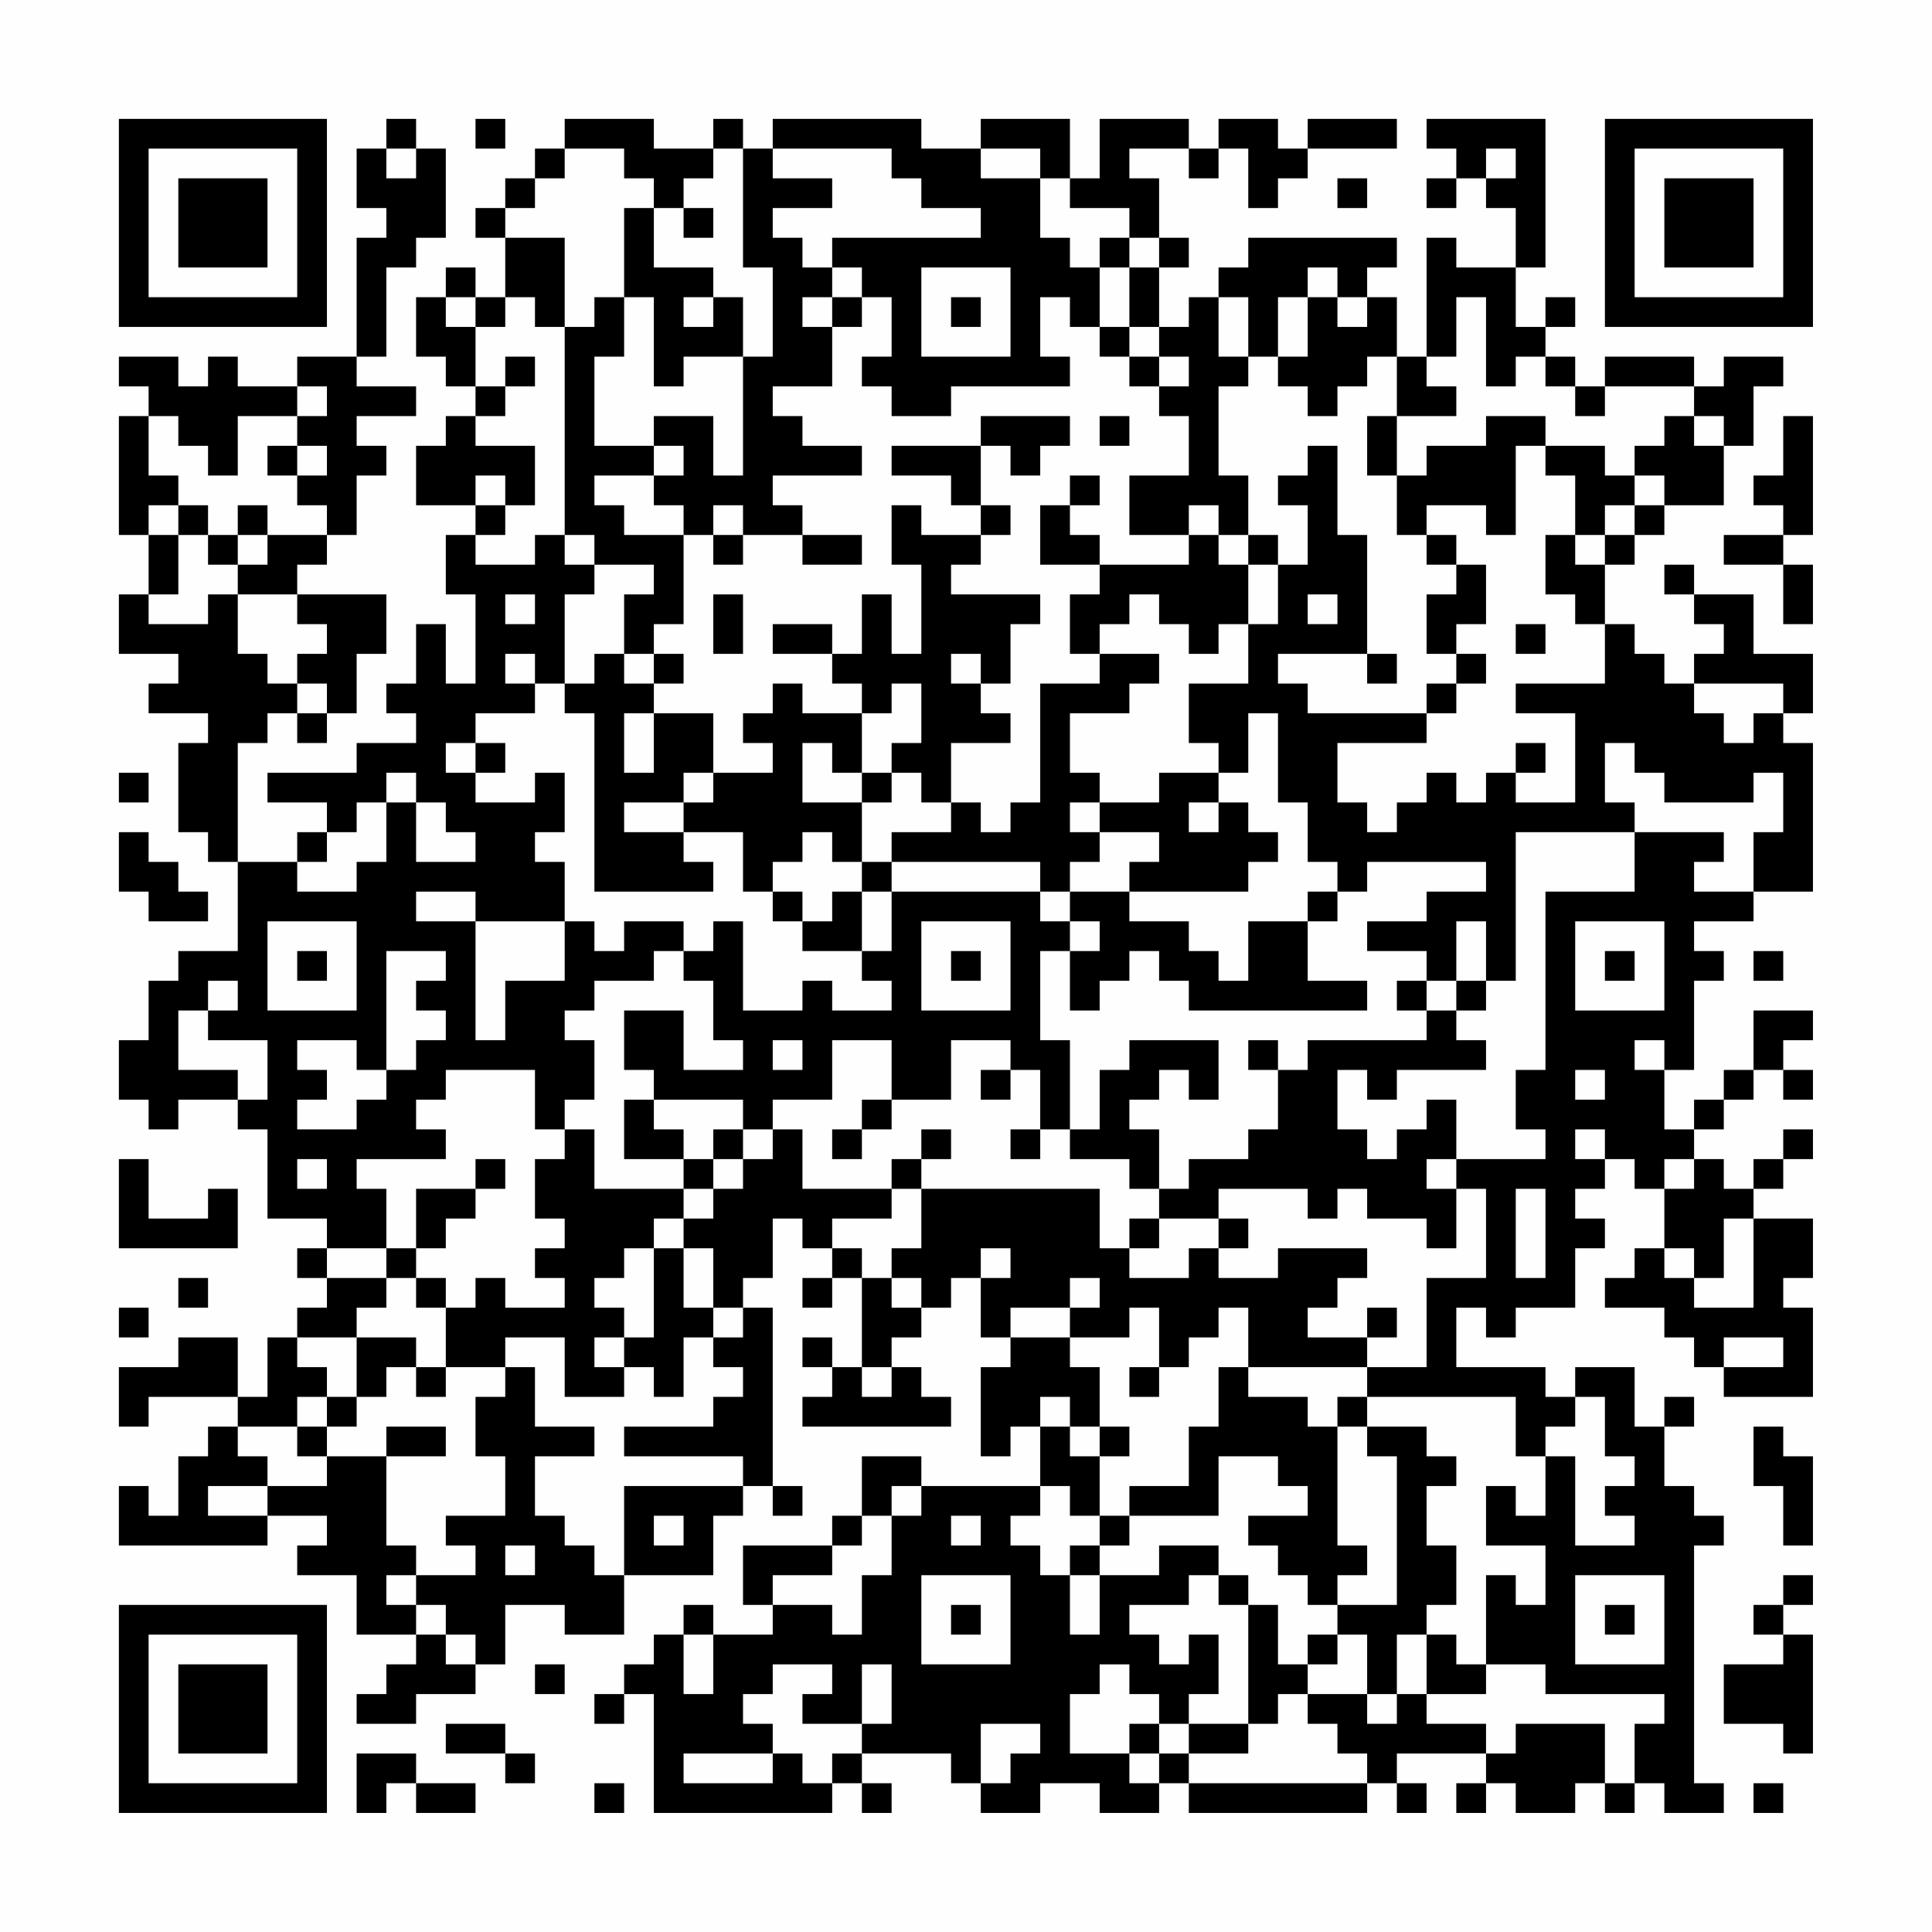 <?xml version="1.0" encoding="UTF-8"?>
<svg xmlns="http://www.w3.org/2000/svg" version="1.1" width="300" height="300" viewBox="0 0 300 300"><rect x="0" y="0" width="300" height="300" fill="#fefefe"/><g transform="scale(4.615)"><g transform="translate(4,4)"><path fill-rule="evenodd" d="M9 0L9 1L8 1L8 3L9 3L9 4L8 4L8 8L6 8L6 9L4 9L4 8L3 8L3 9L2 9L2 8L0 8L0 9L1 9L1 10L0 10L0 14L1 14L1 16L0 16L0 18L2 18L2 19L1 19L1 20L3 20L3 21L2 21L2 24L3 24L3 25L4 25L4 28L2 28L2 29L1 29L1 31L0 31L0 33L1 33L1 34L2 34L2 33L4 33L4 34L5 34L5 37L7 37L7 38L6 38L6 39L7 39L7 40L6 40L6 41L5 41L5 43L4 43L4 41L2 41L2 42L0 42L0 44L1 44L1 43L4 43L4 44L3 44L3 45L2 45L2 47L1 47L1 46L0 46L0 48L5 48L5 47L7 47L7 48L6 48L6 49L8 49L8 51L10 51L10 52L9 52L9 53L8 53L8 54L10 54L10 53L12 53L12 52L13 52L13 50L15 50L15 51L17 51L17 49L20 49L20 47L21 47L21 46L22 46L22 47L23 47L23 46L22 46L22 40L21 40L21 39L22 39L22 37L23 37L23 38L24 38L24 39L23 39L23 40L24 40L24 39L25 39L25 42L24 42L24 41L23 41L23 42L24 42L24 43L23 43L23 44L28 44L28 43L27 43L27 42L26 42L26 41L27 41L27 40L28 40L28 39L29 39L29 41L30 41L30 42L29 42L29 45L30 45L30 44L31 44L31 46L27 46L27 45L25 45L25 47L24 47L24 48L21 48L21 50L22 50L22 51L20 51L20 50L19 50L19 51L18 51L18 52L17 52L17 53L16 53L16 54L17 54L17 53L18 53L18 57L24 57L24 56L25 56L25 57L26 57L26 56L25 56L25 55L28 55L28 56L29 56L29 57L31 57L31 56L33 56L33 57L35 57L35 56L36 56L36 57L42 57L42 56L43 56L43 57L44 57L44 56L43 56L43 55L46 55L46 56L45 56L45 57L46 57L46 56L47 56L47 57L49 57L49 56L50 56L50 57L51 57L51 56L52 56L52 57L54 57L54 56L53 56L53 48L54 48L54 47L53 47L53 46L52 46L52 44L53 44L53 43L52 43L52 44L51 44L51 42L49 42L49 43L48 43L48 42L45 42L45 40L46 40L46 41L47 41L47 40L49 40L49 38L50 38L50 37L49 37L49 36L50 36L50 35L51 35L51 36L52 36L52 38L51 38L51 39L50 39L50 40L52 40L52 41L53 41L53 42L54 42L54 43L57 43L57 40L56 40L56 39L57 39L57 37L55 37L55 36L56 36L56 35L57 35L57 34L56 34L56 35L55 35L55 36L54 36L54 35L53 35L53 34L54 34L54 33L55 33L55 32L56 32L56 33L57 33L57 32L56 32L56 31L57 31L57 30L55 30L55 32L54 32L54 33L53 33L53 34L52 34L52 32L53 32L53 29L54 29L54 28L53 28L53 27L55 27L55 26L57 26L57 21L56 21L56 20L57 20L57 18L55 18L55 16L53 16L53 15L52 15L52 16L53 16L53 17L54 17L54 18L53 18L53 19L52 19L52 18L51 18L51 17L50 17L50 15L51 15L51 14L52 14L52 13L54 13L54 11L55 11L55 9L56 9L56 8L54 8L54 9L53 9L53 8L50 8L50 9L49 9L49 8L48 8L48 7L49 7L49 6L48 6L48 7L47 7L47 5L48 5L48 0L44 0L44 1L45 1L45 2L44 2L44 3L45 3L45 2L46 2L46 3L47 3L47 5L45 5L45 4L44 4L44 8L43 8L43 6L42 6L42 5L43 5L43 4L38 4L38 5L37 5L37 6L36 6L36 7L35 7L35 5L36 5L36 4L35 4L35 2L34 2L34 1L36 1L36 2L37 2L37 1L38 1L38 3L39 3L39 2L40 2L40 1L43 1L43 0L40 0L40 1L39 1L39 0L37 0L37 1L36 1L36 0L33 0L33 2L32 2L32 0L29 0L29 1L27 1L27 0L22 0L22 1L21 1L21 0L20 0L20 1L18 1L18 0L15 0L15 1L14 1L14 2L13 2L13 3L12 3L12 4L13 4L13 6L12 6L12 5L11 5L11 6L10 6L10 8L11 8L11 9L12 9L12 10L11 10L11 11L10 11L10 13L12 13L12 14L11 14L11 16L12 16L12 19L11 19L11 17L10 17L10 19L9 19L9 20L10 20L10 21L8 21L8 22L5 22L5 23L7 23L7 24L6 24L6 25L4 25L4 21L5 21L5 20L6 20L6 21L7 21L7 20L8 20L8 18L9 18L9 16L6 16L6 15L7 15L7 14L8 14L8 12L9 12L9 11L8 11L8 10L10 10L10 9L8 9L8 8L9 8L9 5L10 5L10 4L11 4L11 1L10 1L10 0ZM12 0L12 1L13 1L13 0ZM9 1L9 2L10 2L10 1ZM15 1L15 2L14 2L14 3L13 3L13 4L15 4L15 7L14 7L14 6L13 6L13 7L12 7L12 6L11 6L11 7L12 7L12 9L13 9L13 10L12 10L12 11L14 11L14 13L13 13L13 12L12 12L12 13L13 13L13 14L12 14L12 15L14 15L14 14L15 14L15 15L16 15L16 16L15 16L15 19L14 19L14 18L13 18L13 19L14 19L14 20L12 20L12 21L11 21L11 22L12 22L12 23L14 23L14 22L15 22L15 24L14 24L14 25L15 25L15 27L12 27L12 26L10 26L10 27L12 27L12 31L13 31L13 29L15 29L15 27L16 27L16 28L17 28L17 27L19 27L19 28L18 28L18 29L16 29L16 30L15 30L15 31L16 31L16 33L15 33L15 34L14 34L14 32L11 32L11 33L10 33L10 34L11 34L11 35L8 35L8 36L9 36L9 38L7 38L7 39L9 39L9 40L8 40L8 41L6 41L6 42L7 42L7 43L6 43L6 44L4 44L4 45L5 45L5 46L3 46L3 47L5 47L5 46L7 46L7 45L9 45L9 48L10 48L10 49L9 49L9 50L10 50L10 51L11 51L11 52L12 52L12 51L11 51L11 50L10 50L10 49L12 49L12 48L11 48L11 47L13 47L13 45L12 45L12 43L13 43L13 42L14 42L14 44L16 44L16 45L14 45L14 47L15 47L15 48L16 48L16 49L17 49L17 46L21 46L21 45L17 45L17 44L20 44L20 43L21 43L21 42L20 42L20 41L21 41L21 40L20 40L20 38L19 38L19 37L20 37L20 36L21 36L21 35L22 35L22 34L23 34L23 36L26 36L26 37L24 37L24 38L25 38L25 39L26 39L26 40L27 40L27 39L26 39L26 38L27 38L27 36L33 36L33 38L34 38L34 39L36 39L36 38L37 38L37 39L39 39L39 38L42 38L42 39L41 39L41 40L40 40L40 41L42 41L42 42L38 42L38 40L37 40L37 41L36 41L36 42L35 42L35 40L34 40L34 41L32 41L32 40L33 40L33 39L32 39L32 40L30 40L30 41L32 41L32 42L33 42L33 44L32 44L32 43L31 43L31 44L32 44L32 45L33 45L33 47L32 47L32 46L31 46L31 47L30 47L30 48L31 48L31 49L32 49L32 51L33 51L33 49L35 49L35 48L37 48L37 49L36 49L36 50L34 50L34 51L35 51L35 52L36 52L36 51L37 51L37 53L36 53L36 54L35 54L35 53L34 53L34 52L33 52L33 53L32 53L32 55L34 55L34 56L35 56L35 55L36 55L36 56L42 56L42 55L41 55L41 54L40 54L40 53L42 53L42 54L43 54L43 53L44 53L44 54L46 54L46 55L47 55L47 54L50 54L50 56L51 56L51 54L52 54L52 53L48 53L48 52L46 52L46 49L47 49L47 50L48 50L48 48L46 48L46 46L47 46L47 47L48 47L48 45L49 45L49 48L51 48L51 47L50 47L50 46L51 46L51 45L50 45L50 43L49 43L49 44L48 44L48 45L47 45L47 43L42 43L42 42L44 42L44 39L46 39L46 36L45 36L45 35L48 35L48 34L47 34L47 32L48 32L48 26L51 26L51 24L54 24L54 25L53 25L53 26L55 26L55 24L56 24L56 22L55 22L55 23L52 23L52 22L51 22L51 21L50 21L50 23L51 23L51 24L47 24L47 29L46 29L46 27L45 27L45 29L44 29L44 28L42 28L42 27L44 27L44 26L46 26L46 25L42 25L42 26L41 26L41 25L40 25L40 23L39 23L39 20L38 20L38 22L37 22L37 21L36 21L36 19L38 19L38 17L39 17L39 15L40 15L40 13L39 13L39 12L40 12L40 11L41 11L41 14L42 14L42 18L39 18L39 19L40 19L40 20L44 20L44 21L41 21L41 23L42 23L42 24L43 24L43 23L44 23L44 22L45 22L45 23L46 23L46 22L47 22L47 23L49 23L49 20L47 20L47 19L50 19L50 17L49 17L49 16L48 16L48 14L49 14L49 15L50 15L50 14L51 14L51 13L52 13L52 12L51 12L51 11L52 11L52 10L53 10L53 11L54 11L54 10L53 10L53 9L50 9L50 10L49 10L49 9L48 9L48 8L47 8L47 9L46 9L46 6L45 6L45 8L44 8L44 9L45 9L45 10L43 10L43 8L42 8L42 9L41 9L41 10L40 10L40 9L39 9L39 8L40 8L40 6L41 6L41 7L42 7L42 6L41 6L41 5L40 5L40 6L39 6L39 8L38 8L38 6L37 6L37 8L38 8L38 9L37 9L37 12L38 12L38 14L37 14L37 13L36 13L36 14L34 14L34 12L36 12L36 10L35 10L35 9L36 9L36 8L35 8L35 7L34 7L34 5L35 5L35 4L34 4L34 3L32 3L32 2L31 2L31 1L29 1L29 2L31 2L31 4L32 4L32 5L33 5L33 7L32 7L32 6L31 6L31 8L32 8L32 9L28 9L28 10L26 10L26 9L25 9L25 8L26 8L26 6L25 6L25 5L24 5L24 4L29 4L29 3L27 3L27 2L26 2L26 1L22 1L22 2L24 2L24 3L22 3L22 4L23 4L23 5L24 5L24 6L23 6L23 7L24 7L24 9L22 9L22 10L23 10L23 11L25 11L25 12L22 12L22 13L23 13L23 14L21 14L21 13L20 13L20 14L19 14L19 13L18 13L18 12L19 12L19 11L18 11L18 10L20 10L20 12L21 12L21 8L22 8L22 5L21 5L21 1L20 1L20 2L19 2L19 3L18 3L18 2L17 2L17 1ZM46 1L46 2L47 2L47 1ZM41 2L41 3L42 3L42 2ZM17 3L17 6L16 6L16 7L15 7L15 14L16 14L16 15L18 15L18 16L17 16L17 18L16 18L16 19L15 19L15 20L16 20L16 26L20 26L20 25L19 25L19 24L21 24L21 26L22 26L22 27L23 27L23 28L25 28L25 29L26 29L26 30L24 30L24 29L23 29L23 30L21 30L21 27L20 27L20 28L19 28L19 29L20 29L20 31L21 31L21 32L19 32L19 30L17 30L17 32L18 32L18 33L17 33L17 35L19 35L19 36L16 36L16 34L15 34L15 35L14 35L14 37L15 37L15 38L14 38L14 39L15 39L15 40L13 40L13 39L12 39L12 40L11 40L11 39L10 39L10 38L11 38L11 37L12 37L12 36L13 36L13 35L12 35L12 36L10 36L10 38L9 38L9 39L10 39L10 40L11 40L11 42L10 42L10 41L8 41L8 43L7 43L7 44L6 44L6 45L7 45L7 44L8 44L8 43L9 43L9 42L10 42L10 43L11 43L11 42L13 42L13 41L15 41L15 43L17 43L17 42L18 42L18 43L19 43L19 41L20 41L20 40L19 40L19 38L18 38L18 37L19 37L19 36L20 36L20 35L21 35L21 34L22 34L22 33L24 33L24 31L26 31L26 33L25 33L25 34L24 34L24 35L25 35L25 34L26 34L26 33L28 33L28 31L30 31L30 32L29 32L29 33L30 33L30 32L31 32L31 34L30 34L30 35L31 35L31 34L32 34L32 35L34 35L34 36L35 36L35 37L34 37L34 38L35 38L35 37L37 37L37 38L38 38L38 37L37 37L37 36L40 36L40 37L41 37L41 36L42 36L42 37L44 37L44 38L45 38L45 36L44 36L44 35L45 35L45 33L44 33L44 34L43 34L43 35L42 35L42 34L41 34L41 32L42 32L42 33L43 33L43 32L46 32L46 31L45 31L45 30L46 30L46 29L45 29L45 30L44 30L44 29L43 29L43 30L44 30L44 31L40 31L40 32L39 32L39 31L38 31L38 32L39 32L39 34L38 34L38 35L36 35L36 36L35 36L35 34L34 34L34 33L35 33L35 32L36 32L36 33L37 33L37 31L34 31L34 32L33 32L33 34L32 34L32 31L31 31L31 28L32 28L32 30L33 30L33 29L34 29L34 28L35 28L35 29L36 29L36 30L42 30L42 29L40 29L40 27L41 27L41 26L40 26L40 27L38 27L38 29L37 29L37 28L36 28L36 27L34 27L34 26L38 26L38 25L39 25L39 24L38 24L38 23L37 23L37 22L35 22L35 23L33 23L33 22L32 22L32 20L34 20L34 19L35 19L35 18L33 18L33 17L34 17L34 16L35 16L35 17L36 17L36 18L37 18L37 17L38 17L38 15L39 15L39 14L38 14L38 15L37 15L37 14L36 14L36 15L33 15L33 14L32 14L32 13L33 13L33 12L32 12L32 13L31 13L31 15L33 15L33 16L32 16L32 18L33 18L33 19L31 19L31 23L30 23L30 24L29 24L29 23L28 23L28 21L30 21L30 20L29 20L29 19L30 19L30 17L31 17L31 16L28 16L28 15L29 15L29 14L30 14L30 13L29 13L29 11L30 11L30 12L31 12L31 11L32 11L32 10L29 10L29 11L26 11L26 12L28 12L28 13L29 13L29 14L27 14L27 13L26 13L26 15L27 15L27 18L26 18L26 16L25 16L25 18L24 18L24 17L22 17L22 18L24 18L24 19L25 19L25 20L23 20L23 19L22 19L22 20L21 20L21 21L22 21L22 22L20 22L20 20L18 20L18 19L19 19L19 18L18 18L18 17L19 17L19 14L17 14L17 13L16 13L16 12L18 12L18 11L16 11L16 8L17 8L17 6L18 6L18 9L19 9L19 8L21 8L21 6L20 6L20 5L18 5L18 3ZM19 3L19 4L20 4L20 3ZM33 4L33 5L34 5L34 4ZM27 5L27 8L30 8L30 5ZM19 6L19 7L20 7L20 6ZM24 6L24 7L25 7L25 6ZM28 6L28 7L29 7L29 6ZM33 7L33 8L34 8L34 9L35 9L35 8L34 8L34 7ZM13 8L13 9L14 9L14 8ZM6 9L6 10L4 10L4 12L3 12L3 11L2 11L2 10L1 10L1 12L2 12L2 13L1 13L1 14L2 14L2 16L1 16L1 17L3 17L3 16L4 16L4 18L5 18L5 19L6 19L6 20L7 20L7 19L6 19L6 18L7 18L7 17L6 17L6 16L4 16L4 15L5 15L5 14L7 14L7 13L6 13L6 12L7 12L7 11L6 11L6 10L7 10L7 9ZM33 10L33 11L34 11L34 10ZM42 10L42 12L43 12L43 14L44 14L44 15L45 15L45 16L44 16L44 18L45 18L45 19L44 19L44 20L45 20L45 19L46 19L46 18L45 18L45 17L46 17L46 15L45 15L45 14L44 14L44 13L46 13L46 14L47 14L47 11L48 11L48 12L49 12L49 14L50 14L50 13L51 13L51 12L50 12L50 11L48 11L48 10L46 10L46 11L44 11L44 12L43 12L43 10ZM56 10L56 12L55 12L55 13L56 13L56 14L54 14L54 15L56 15L56 17L57 17L57 15L56 15L56 14L57 14L57 10ZM5 11L5 12L6 12L6 11ZM2 13L2 14L3 14L3 15L4 15L4 14L5 14L5 13L4 13L4 14L3 14L3 13ZM20 14L20 15L21 15L21 14ZM23 14L23 15L25 15L25 14ZM13 16L13 17L14 17L14 16ZM20 16L20 18L21 18L21 16ZM40 16L40 17L41 17L41 16ZM47 17L47 18L48 18L48 17ZM17 18L17 19L18 19L18 18ZM28 18L28 19L29 19L29 18ZM42 18L42 19L43 19L43 18ZM26 19L26 20L25 20L25 22L24 22L24 21L23 21L23 23L25 23L25 25L24 25L24 24L23 24L23 25L22 25L22 26L23 26L23 27L24 27L24 26L25 26L25 28L26 28L26 26L31 26L31 27L32 27L32 28L33 28L33 27L32 27L32 26L34 26L34 25L35 25L35 24L33 24L33 23L32 23L32 24L33 24L33 25L32 25L32 26L31 26L31 25L26 25L26 24L28 24L28 23L27 23L27 22L26 22L26 21L27 21L27 19ZM53 19L53 20L54 20L54 21L55 21L55 20L56 20L56 19ZM17 20L17 22L18 22L18 20ZM12 21L12 22L13 22L13 21ZM47 21L47 22L48 22L48 21ZM0 22L0 23L1 23L1 22ZM9 22L9 23L8 23L8 24L7 24L7 25L6 25L6 26L8 26L8 25L9 25L9 23L10 23L10 25L12 25L12 24L11 24L11 23L10 23L10 22ZM19 22L19 23L17 23L17 24L19 24L19 23L20 23L20 22ZM25 22L25 23L26 23L26 22ZM36 23L36 24L37 24L37 23ZM0 24L0 26L1 26L1 27L3 27L3 26L2 26L2 25L1 25L1 24ZM25 25L25 26L26 26L26 25ZM5 27L5 30L8 30L8 27ZM27 27L27 30L30 30L30 27ZM49 27L49 30L52 30L52 27ZM6 28L6 29L7 29L7 28ZM9 28L9 32L8 32L8 31L6 31L6 32L7 32L7 33L6 33L6 34L8 34L8 33L9 33L9 32L10 32L10 31L11 31L11 30L10 30L10 29L11 29L11 28ZM28 28L28 29L29 29L29 28ZM50 28L50 29L51 29L51 28ZM55 28L55 29L56 29L56 28ZM3 29L3 30L2 30L2 32L4 32L4 33L5 33L5 31L3 31L3 30L4 30L4 29ZM22 31L22 32L23 32L23 31ZM51 31L51 32L52 32L52 31ZM49 32L49 33L50 33L50 32ZM18 33L18 34L19 34L19 35L20 35L20 34L21 34L21 33ZM27 34L27 35L26 35L26 36L27 36L27 35L28 35L28 34ZM49 34L49 35L50 35L50 34ZM0 35L0 38L4 38L4 36L3 36L3 37L1 37L1 35ZM6 35L6 36L7 36L7 35ZM52 35L52 36L53 36L53 35ZM47 36L47 39L48 39L48 36ZM54 37L54 39L53 39L53 38L52 38L52 39L53 39L53 40L55 40L55 37ZM17 38L17 39L16 39L16 40L17 40L17 41L16 41L16 42L17 42L17 41L18 41L18 38ZM29 38L29 39L30 39L30 38ZM2 39L2 40L3 40L3 39ZM0 40L0 41L1 41L1 40ZM42 40L42 41L43 41L43 40ZM54 41L54 42L56 42L56 41ZM25 42L25 43L26 43L26 42ZM34 42L34 43L35 43L35 42ZM37 42L37 44L36 44L36 46L34 46L34 47L33 47L33 48L32 48L32 49L33 49L33 48L34 48L34 47L37 47L37 45L39 45L39 46L40 46L40 47L38 47L38 48L39 48L39 49L40 49L40 50L41 50L41 51L40 51L40 52L39 52L39 50L38 50L38 49L37 49L37 50L38 50L38 54L36 54L36 55L38 55L38 54L39 54L39 53L40 53L40 52L41 52L41 51L42 51L42 53L43 53L43 51L44 51L44 53L46 53L46 52L45 52L45 51L44 51L44 50L45 50L45 48L44 48L44 46L45 46L45 45L44 45L44 44L42 44L42 43L41 43L41 44L40 44L40 43L38 43L38 42ZM9 44L9 45L11 45L11 44ZM33 44L33 45L34 45L34 44ZM41 44L41 48L42 48L42 49L41 49L41 50L43 50L43 45L42 45L42 44ZM55 44L55 46L56 46L56 48L57 48L57 45L56 45L56 44ZM26 46L26 47L25 47L25 48L24 48L24 49L22 49L22 50L24 50L24 51L25 51L25 49L26 49L26 47L27 47L27 46ZM18 47L18 48L19 48L19 47ZM28 47L28 48L29 48L29 47ZM13 48L13 49L14 49L14 48ZM27 49L27 52L30 52L30 49ZM49 49L49 52L52 52L52 49ZM56 49L56 50L55 50L55 51L56 51L56 52L54 52L54 54L56 54L56 55L57 55L57 51L56 51L56 50L57 50L57 49ZM28 50L28 51L29 51L29 50ZM50 50L50 51L51 51L51 50ZM19 51L19 53L20 53L20 51ZM14 52L14 53L15 53L15 52ZM22 52L22 53L21 53L21 54L22 54L22 55L19 55L19 56L22 56L22 55L23 55L23 56L24 56L24 55L25 55L25 54L26 54L26 52L25 52L25 54L23 54L23 53L24 53L24 52ZM11 54L11 55L13 55L13 56L14 56L14 55L13 55L13 54ZM29 54L29 56L30 56L30 55L31 55L31 54ZM34 54L34 55L35 55L35 54ZM8 55L8 57L9 57L9 56L10 56L10 57L12 57L12 56L10 56L10 55ZM16 56L16 57L17 57L17 56ZM55 56L55 57L56 57L56 56ZM0 0L0 7L7 7L7 0ZM1 1L1 6L6 6L6 1ZM2 2L2 5L5 5L5 2ZM50 0L50 7L57 7L57 0ZM51 1L51 6L56 6L56 1ZM52 2L52 5L55 5L55 2ZM0 50L0 57L7 57L7 50ZM1 51L1 56L6 56L6 51ZM2 52L2 55L5 55L5 52Z" fill="#000000"/></g></g></svg>
